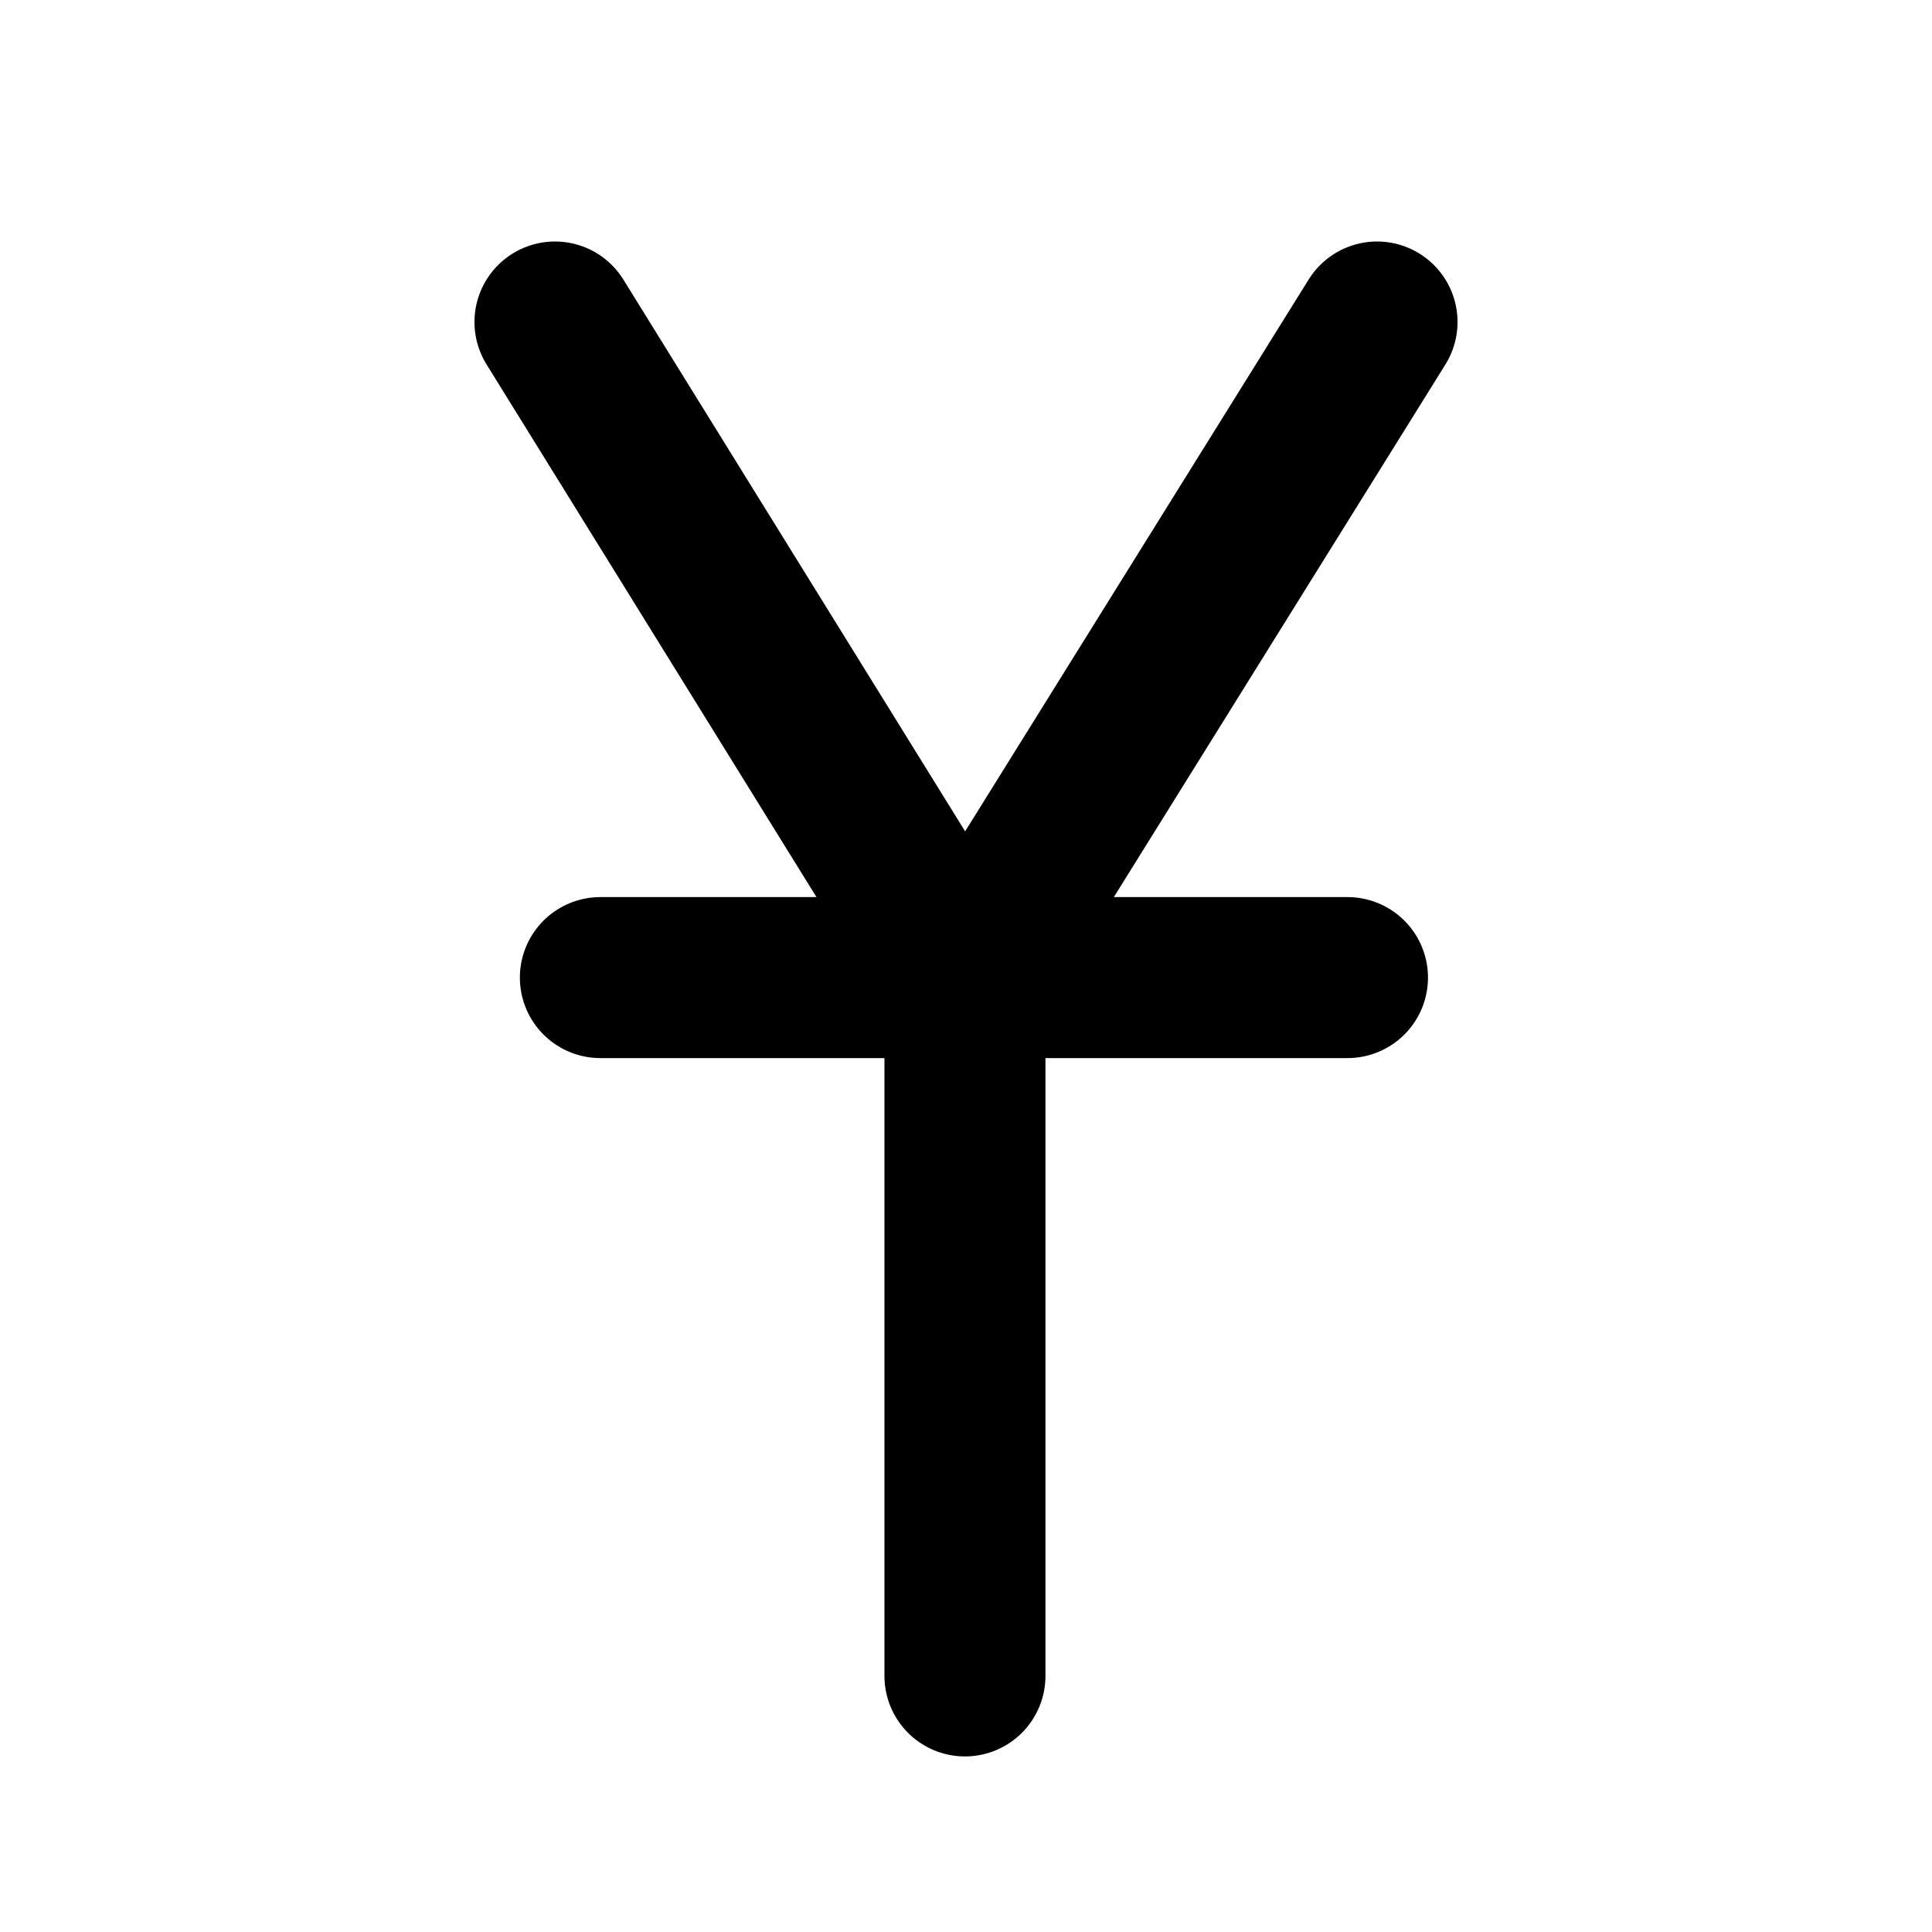 <svg
	width="24"
	height="24"
	viewBox="0 0 24 24"
	fill="none"
	xmlns="http://www.w3.org/2000/svg"
>
	<g class="oi-yuan">
		<path
			class="oi-line"
			d="M7.458 12.144H16.739"
			stroke="black"
			stroke-width="2"
			stroke-linecap="round"
		/>
		<path
			class="oi-vector"
			d="M6.894 4L11.987 12.223M11.987 12.223L17.106 4M11.987 12.223V20.819"
			stroke="black"
			stroke-width="2"
			stroke-linecap="round"
		/>
	</g>
</svg>